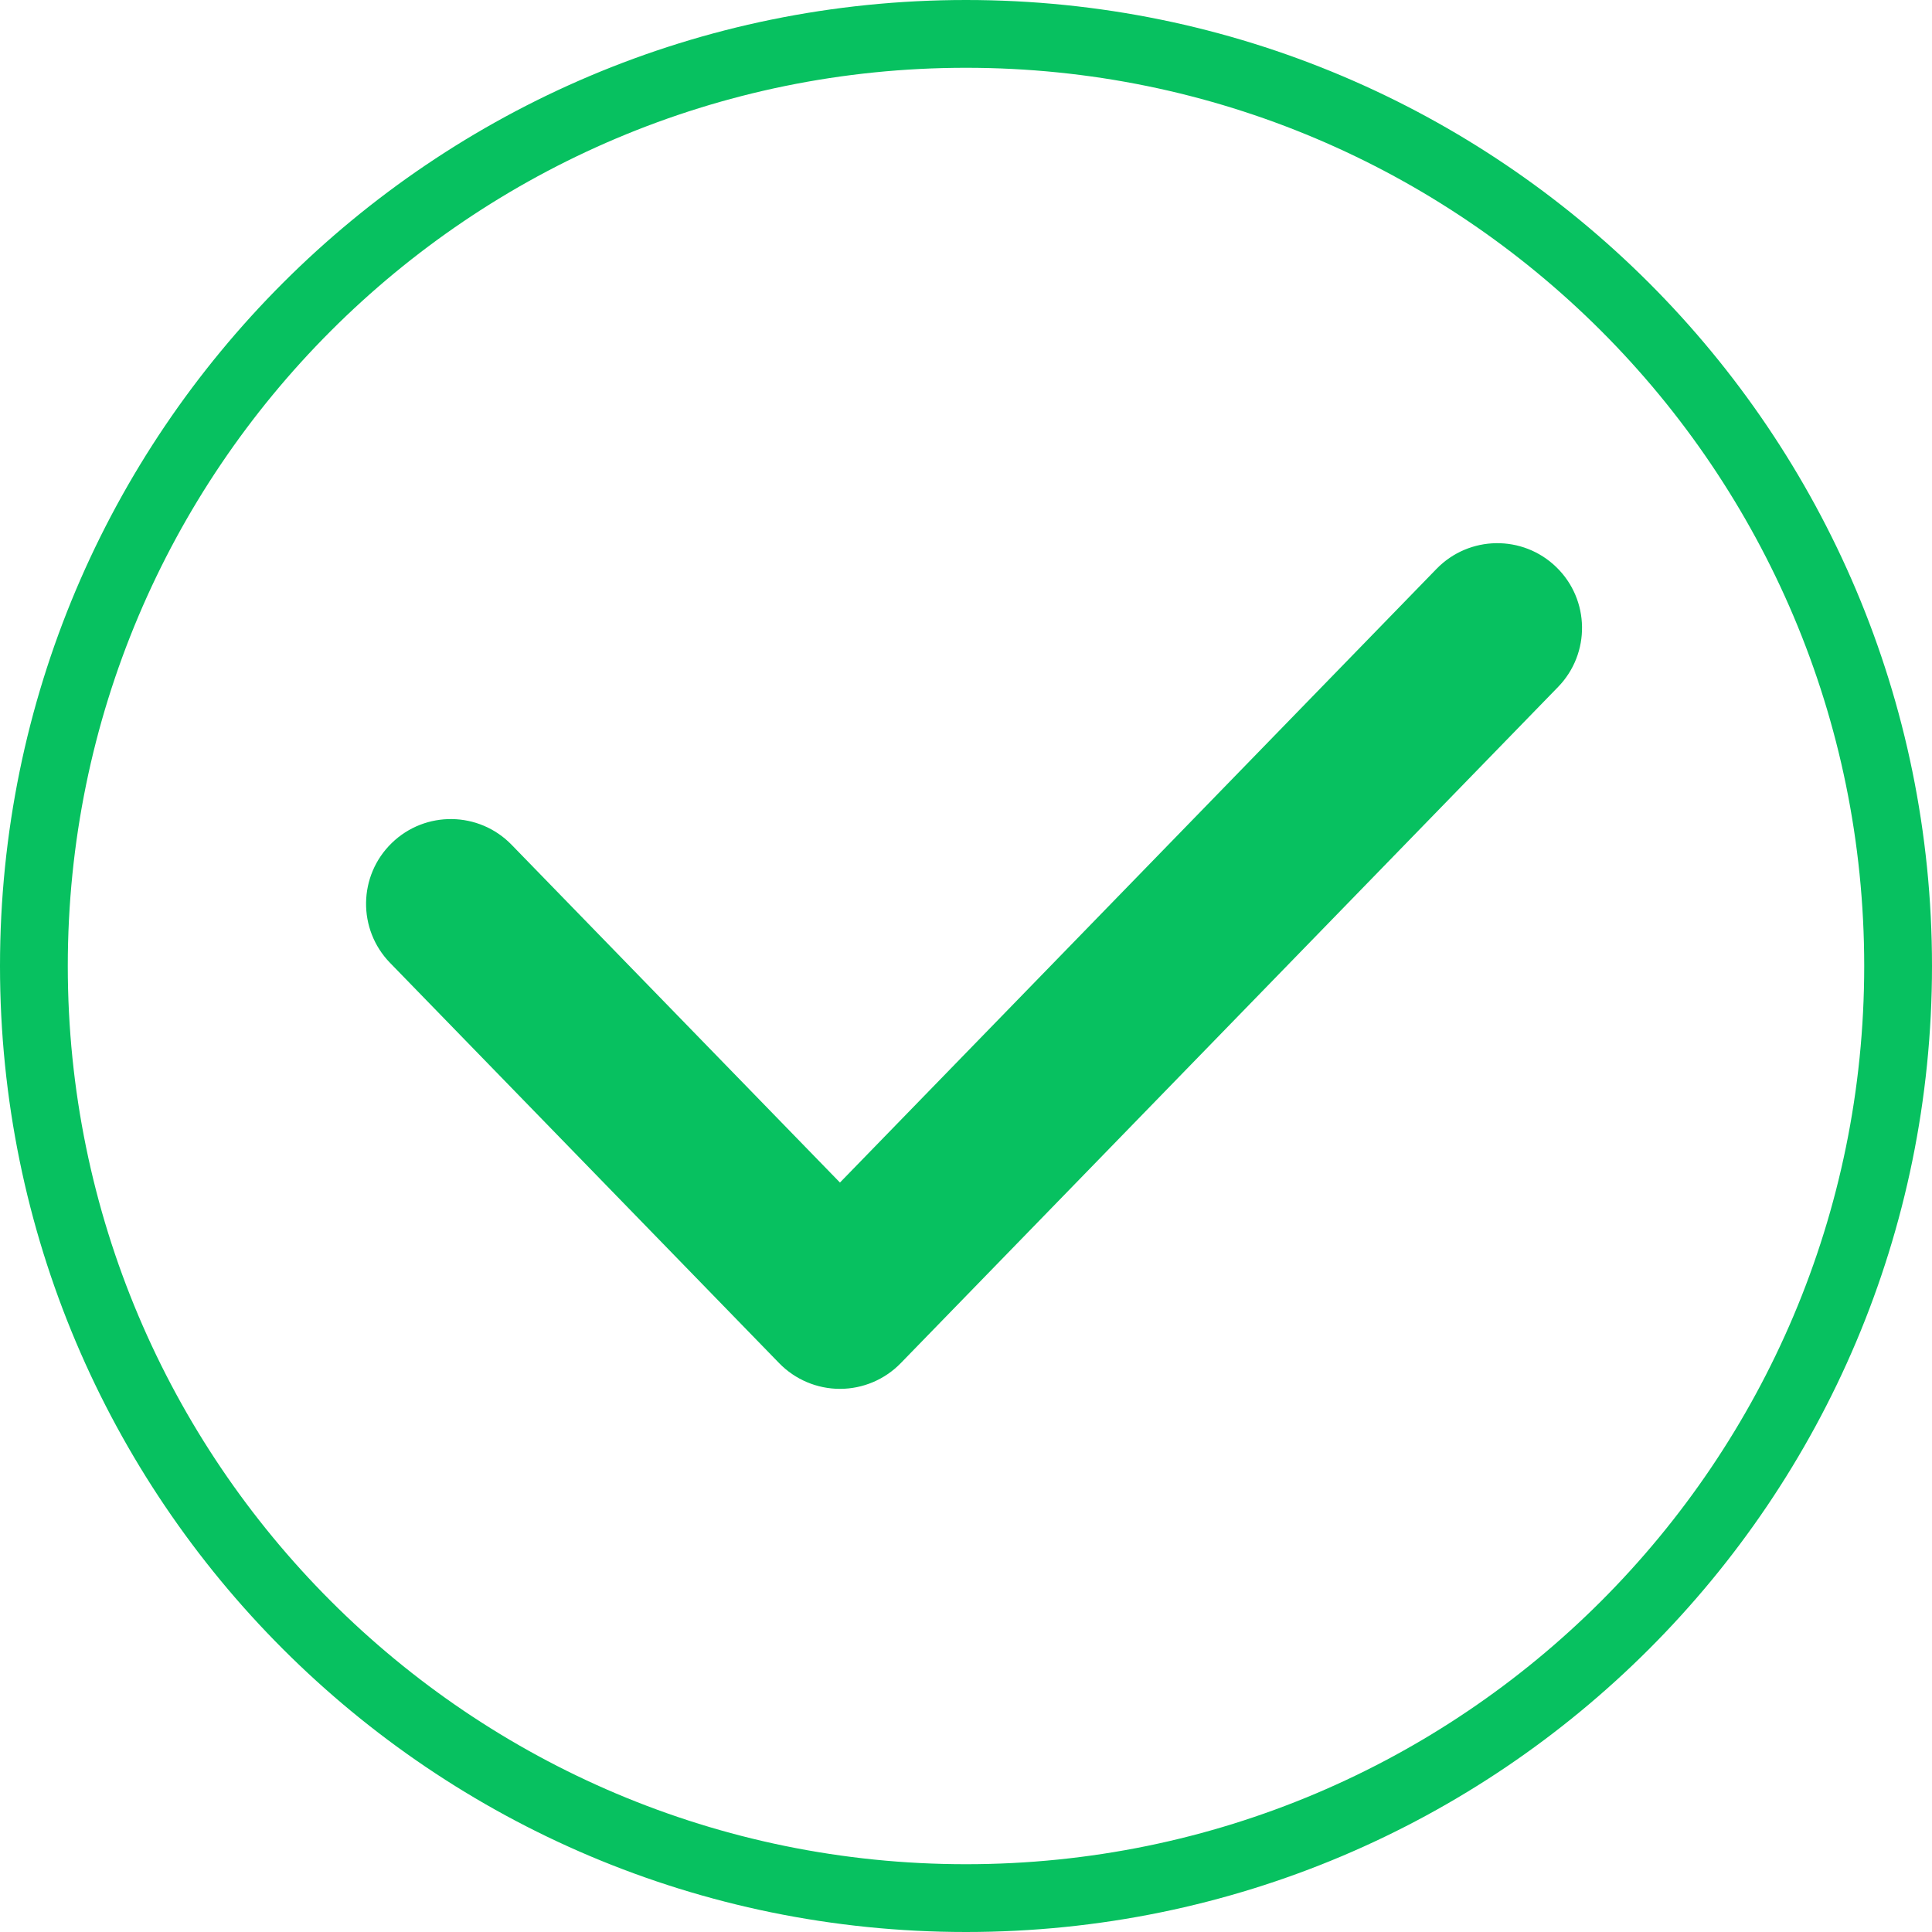 <svg width="114" height="114" viewBox="0 0 114 114" fill="none" xmlns="http://www.w3.org/2000/svg">
<path fill-rule="evenodd" clip-rule="evenodd" d="M110 57C110 86.271 86.271 110 57 110C27.729 110 4 86.271 4 57C4 27.729 27.729 4 57 4C86.271 4 110 27.729 110 57ZM114 57C114 88.48 88.48 114 57 114C25.52 114 0 88.48 0 57C0 25.52 25.52 0 57 0C88.48 0 114 25.52 114 57ZM91.935 40.536C93.86 38.556 93.815 35.39 91.835 33.466C89.855 31.541 86.69 31.586 84.765 33.566L49.563 69.778L30.185 49.845C28.26 47.865 25.095 47.82 23.115 49.745C21.135 51.669 21.09 54.835 23.015 56.815L45.977 80.436C46.919 81.404 48.212 81.951 49.563 81.951C50.913 81.951 52.206 81.404 53.148 80.436L91.935 40.536Z" fill="#07C160"/>
</svg>
